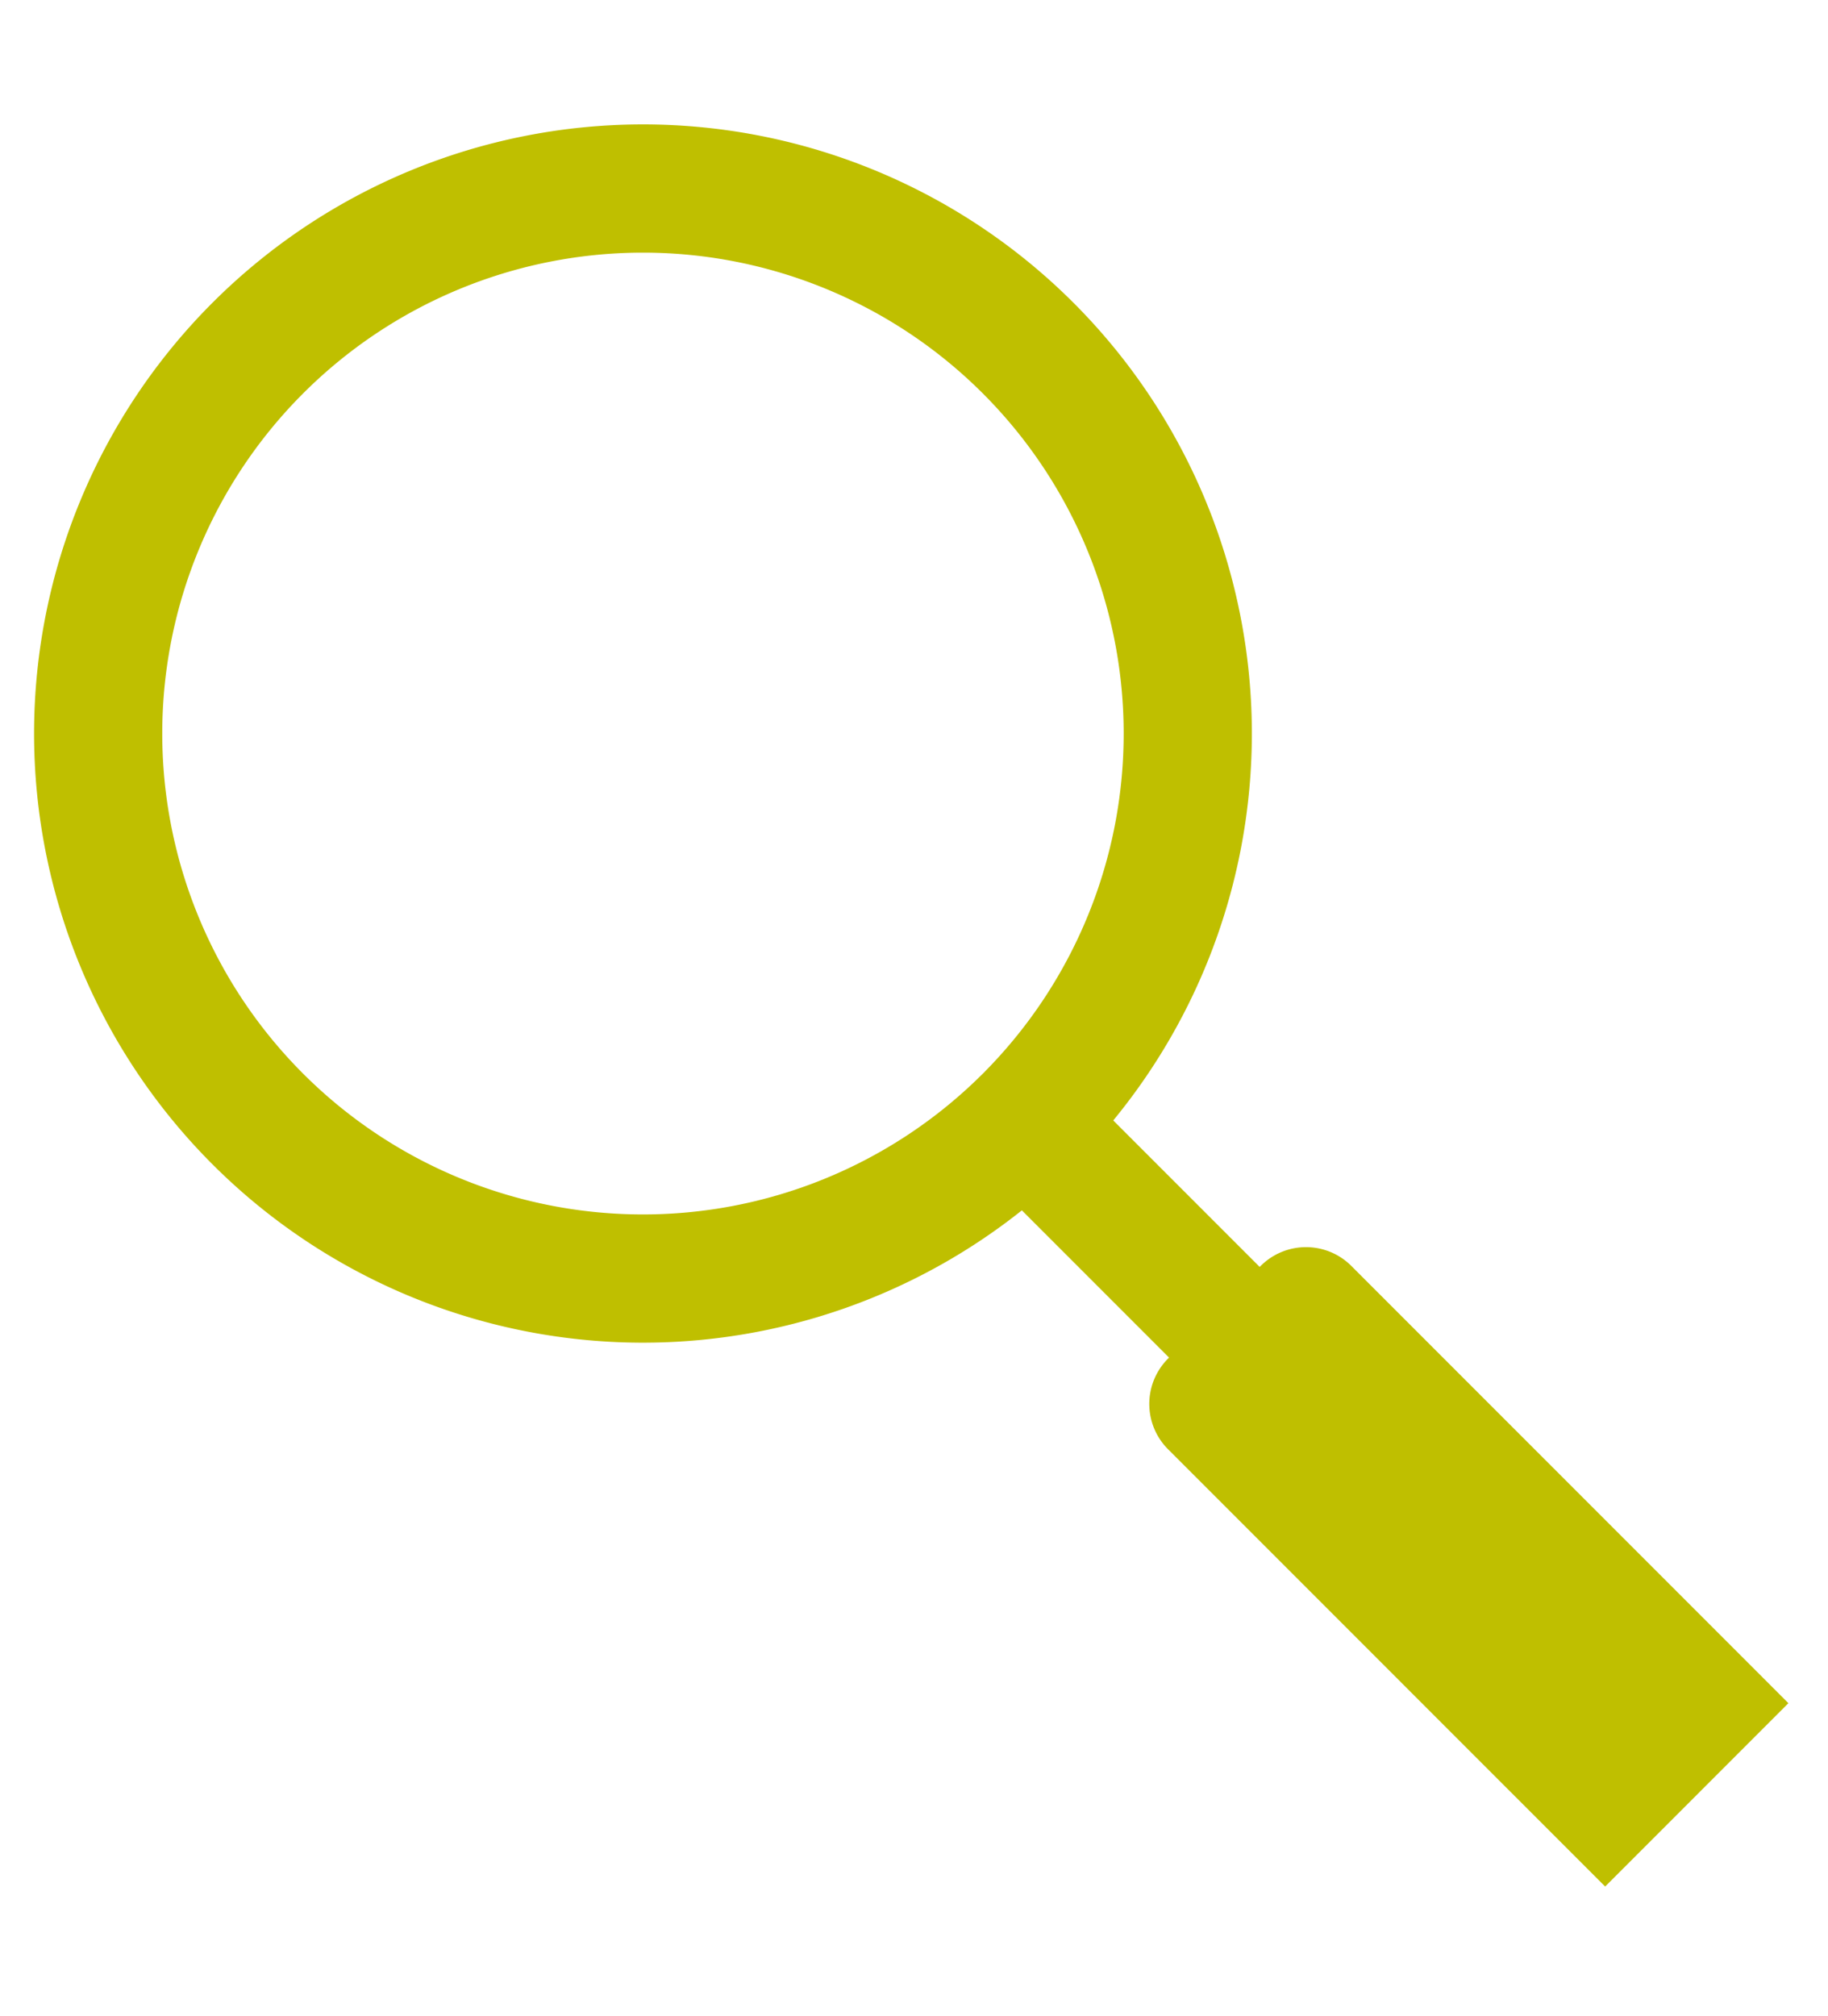 <?xml version="1.0" encoding="UTF-8" standalone="no"?>
<svg
   xmlns:dc="http://purl.org/dc/elements/1.1/"
   xmlns:cc="http://creativecommons.org/ns#"
   xmlns:rdf="http://www.w3.org/1999/02/22-rdf-syntax-ns#"
   xmlns:svg="http://www.w3.org/2000/svg"
   xmlns="http://www.w3.org/2000/svg"
   xmlns:sodipodi="http://sodipodi.sourceforge.net/DTD/sodipodi-0.dtd"
   xmlns:inkscape="http://www.inkscape.org/namespaces/inkscape"
   width="11.623mm"
   height="12.815mm"
   viewBox="0 0 11.623 12.815"
   version="1.1"
   id="svg8"
   inkscape:version="1.0.2 (e86c8708, 2021-01-15)"
   sodipodi:docname="search-icon.svg">
  <defs
     id="defs2">
    <inkscape:path-effect
       effect="powerclip"
       id="path-effect6606"
       is_visible="true"
       lpeversion="1"
       inverse="true"
       flatten="false"
       hide_clip="false"
       message="Use fill-rule evenodd on &lt;b&gt;fill and stroke&lt;/b&gt; dialog if no flatten result after convert clip to paths." />
    <inkscape:path-effect
       effect="powerclip"
       id="path-effect6594"
       is_visible="true"
       lpeversion="1"
       inverse="true"
       flatten="false"
       hide_clip="false"
       message="Use fill-rule evenodd on &lt;b&gt;fill and stroke&lt;/b&gt; dialog if no flatten result after convert clip to paths." />
    <inkscape:path-effect
       effect="powerclip"
       id="path-effect6544"
       is_visible="true"
       lpeversion="1"
       inverse="true"
       flatten="false"
       hide_clip="false"
       message="Use fill-rule evenodd on &lt;b&gt;fill and stroke&lt;/b&gt; dialog if no flatten result after convert clip to paths." />
    <clipPath
       clipPathUnits="userSpaceOnUse"
       id="clipPath6540">
      <path
         id="lpe_path-effect6544"
         style="color:#000000;font-style:normal;font-variant:normal;font-weight:normal;font-stretch:normal;font-size:medium;line-height:normal;font-family:sans-serif;font-variant-ligatures:normal;font-variant-position:normal;font-variant-caps:normal;font-variant-numeric:normal;font-variant-alternates:normal;font-variant-east-asian:normal;font-feature-settings:normal;font-variation-settings:normal;text-indent:0;text-align:start;text-decoration:none;text-decoration-line:none;text-decoration-style:solid;text-decoration-color:#000000;letter-spacing:normal;word-spacing:normal;text-transform:none;writing-mode:lr-tb;direction:ltr;text-orientation:mixed;dominant-baseline:auto;baseline-shift:baseline;text-anchor:start;white-space:normal;shape-padding:0;shape-margin:0;inline-size:0;clip-rule:nonzero;display:inline;overflow:visible;visibility:visible;isolation:auto;mix-blend-mode:normal;color-interpolation:sRGB;color-interpolation-filters:linearRGB;solid-color:#000000;solid-opacity:1;vector-effect:none;fill:#e68a00;fill-opacity:1;fill-rule:nonzero;stroke:#e68a00;stroke-width:0.081;stroke-linecap:butt;stroke-linejoin:miter;stroke-miterlimit:4;stroke-dasharray:none;stroke-dashoffset:0;stroke-opacity:1;color-rendering:auto;image-rendering:auto;shape-rendering:auto;text-rendering:auto;enable-background:accumulate;stop-color:#000000;stop-opacity:1"
         class="powerclip"
         d="m 155.37,109.799 h 21.815 v 21.815 h -21.815 z m 14.471,9.669 c 0.134,-0.334 0.124,-0.703 -0.034,-1.034 -0.158,-0.33 -0.445,-0.583 -0.801,-0.71 -0.081,-0.349 -0.304,-0.653 -0.627,-0.848 -0.232,-0.14 -0.5,-0.215 -0.775,-0.215 -0.103,0 -0.206,0.01 -0.307,0.031 -0.268,-0.253 -0.631,-0.395 -1.015,-0.395 h -0.011 c -0.384,0 -0.746,0.142 -1.015,0.395 -0.101,-0.021 -0.203,-0.031 -0.307,-0.031 -0.275,0 -0.543,0.074 -0.775,0.215 -0.323,0.195 -0.546,0.499 -0.627,0.848 -0.356,0.127 -0.643,0.379 -0.801,0.71 -0.158,0.331 -0.169,0.7 -0.034,1.034 -0.223,0.29 -0.315,0.649 -0.254,1.007 0.061,0.358 0.268,0.673 0.576,0.882 -0.018,0.357 0.114,0.705 0.373,0.972 0.256,0.265 0.616,0.423 0.995,0.44 0.072,0.117 0.162,0.222 0.266,0.312 v 1.755 c 0,0.154 0.125,0.279 0.279,0.279 0.154,0 0.279,-0.125 0.279,-0.279 v -1.455 c 0.017,0.005 0.033,0.01 0.05,0.014 0.121,0.03 0.245,0.045 0.369,0.045 0.254,0 0.414,-0.062 0.632,-0.181 0.217,0.119 0.378,0.181 0.632,0.181 0.124,0 0.248,-0.015 0.369,-0.045 0.017,-0.004 0.033,-0.009 0.05,-0.014 v 1.455 c 0,0.154 0.125,0.279 0.279,0.279 0.154,0 0.279,-0.125 0.279,-0.279 v -1.755 c 0.104,-0.09 0.193,-0.195 0.266,-0.312 0.379,-0.017 0.739,-0.175 0.995,-0.44 0.259,-0.268 0.391,-0.615 0.373,-0.972 0.308,-0.21 0.515,-0.524 0.576,-0.882 0.061,-0.358 -0.031,-0.717 -0.254,-1.007 z m -0.191,0.931 2.3e-4,9e-5 c 0.045,-0.267 -0.041,-0.536 -0.238,-0.738 l -0.116,-0.12 0.08,-0.146 c 0.132,-0.241 0.141,-0.521 0.023,-0.767 -0.12,-0.252 -0.356,-0.438 -0.646,-0.51 l -0.153,-0.038 -0.017,-0.156 c -0.03,-0.271 -0.19,-0.512 -0.437,-0.662 -0.162,-0.098 -0.349,-0.149 -0.541,-0.149 -0.106,0 -0.211,0.016 -0.313,0.046 l -0.14,0.043 -0.096,-0.111 c -0.182,-0.21 -0.451,-0.333 -0.741,-0.341 l 3e-5,1.4e-4 c -0.012,-4.4e-4 -0.024,-7.3e-4 -0.037,-8.1e-4 -0.012,6e-5 -0.025,3.7e-4 -0.037,8.1e-4 v -1.4e-4 c -0.29,0.008 -0.559,0.131 -0.741,0.341 l -0.096,0.111 -0.14,-0.043 c -0.101,-0.031 -0.206,-0.046 -0.313,-0.046 -0.193,0 -0.38,0.052 -0.541,0.149 -0.248,0.15 -0.407,0.391 -0.437,0.662 l -0.017,0.156 -0.153,0.038 c -0.29,0.072 -0.526,0.258 -0.646,0.51 -0.118,0.246 -0.109,0.526 0.023,0.767 l 0.08,0.146 -0.116,0.12 c -0.196,0.202 -0.283,0.471 -0.238,0.738 0.046,0.269 0.22,0.502 0.477,0.64 l 0.143,0.077 -0.028,0.16 c -0.046,0.267 0.04,0.536 0.235,0.739 0.187,0.193 0.456,0.304 0.738,0.304 0.018,0 0.036,-0.001 0.054,-0.002 l 0.15,-0.007 0.065,0.136 c 0.12,0.253 0.353,0.45 0.645,0.511 0.423,0.089 0.835,-0.11 0.888,-0.138 l 0.003,-0.002 0.003,0.002 c 0.053,0.027 0.465,0.226 0.888,0.138 0.292,-0.061 0.524,-0.259 0.645,-0.511 l 0.065,-0.136 0.15,0.007 c 0.018,0.002 0.036,0.002 0.054,0.002 0.282,0 0.551,-0.111 0.738,-0.304 0.195,-0.202 0.281,-0.471 0.235,-0.739 l -0.028,-0.16 0.143,-0.077 c 0.257,-0.138 0.431,-0.371 0.477,-0.64 z" />
    </clipPath>
    <clipPath
       clipPathUnits="userSpaceOnUse"
       id="clipPath6540-5">
      <path
         id="lpe_path-effect6544-3"
         style="color:#000000;font-style:normal;font-variant:normal;font-weight:normal;font-stretch:normal;font-size:medium;line-height:normal;font-family:sans-serif;font-variant-ligatures:normal;font-variant-position:normal;font-variant-caps:normal;font-variant-numeric:normal;font-variant-alternates:normal;font-variant-east-asian:normal;font-feature-settings:normal;font-variation-settings:normal;text-indent:0;text-align:start;text-decoration:none;text-decoration-line:none;text-decoration-style:solid;text-decoration-color:#000000;letter-spacing:normal;word-spacing:normal;text-transform:none;writing-mode:lr-tb;direction:ltr;text-orientation:mixed;dominant-baseline:auto;baseline-shift:baseline;text-anchor:start;white-space:normal;shape-padding:0;shape-margin:0;inline-size:0;clip-rule:nonzero;display:inline;overflow:visible;visibility:visible;isolation:auto;mix-blend-mode:normal;color-interpolation:sRGB;color-interpolation-filters:linearRGB;solid-color:#000000;solid-opacity:1;vector-effect:none;fill:#e68a00;fill-opacity:1;fill-rule:nonzero;stroke:#e68a00;stroke-width:0.081;stroke-linecap:butt;stroke-linejoin:miter;stroke-miterlimit:4;stroke-dasharray:none;stroke-dashoffset:0;stroke-opacity:1;color-rendering:auto;image-rendering:auto;shape-rendering:auto;text-rendering:auto;enable-background:accumulate;stop-color:#000000;stop-opacity:1"
         class="powerclip"
         d="m 155.37,109.799 h 21.815 v 21.815 h -21.815 z m 14.471,9.669 c 0.134,-0.334 0.124,-0.703 -0.034,-1.034 -0.158,-0.33 -0.445,-0.583 -0.801,-0.71 -0.081,-0.349 -0.304,-0.653 -0.627,-0.848 -0.232,-0.14 -0.5,-0.215 -0.775,-0.215 -0.103,0 -0.206,0.01 -0.307,0.031 -0.268,-0.253 -0.631,-0.395 -1.015,-0.395 h -0.011 c -0.384,0 -0.746,0.142 -1.015,0.395 -0.101,-0.021 -0.203,-0.031 -0.307,-0.031 -0.275,0 -0.543,0.074 -0.775,0.215 -0.323,0.195 -0.546,0.499 -0.627,0.848 -0.356,0.127 -0.643,0.379 -0.801,0.71 -0.158,0.331 -0.169,0.7 -0.034,1.034 -0.223,0.29 -0.315,0.649 -0.254,1.007 0.061,0.358 0.268,0.673 0.576,0.882 -0.018,0.357 0.114,0.705 0.373,0.972 0.256,0.265 0.616,0.423 0.995,0.44 0.072,0.117 0.162,0.222 0.266,0.312 v 1.755 c 0,0.154 0.125,0.279 0.279,0.279 0.154,0 0.279,-0.125 0.279,-0.279 v -1.455 c 0.017,0.005 0.033,0.01 0.05,0.014 0.121,0.03 0.245,0.045 0.369,0.045 0.254,0 0.414,-0.062 0.632,-0.181 0.217,0.119 0.378,0.181 0.632,0.181 0.124,0 0.248,-0.015 0.369,-0.045 0.017,-0.004 0.033,-0.009 0.05,-0.014 v 1.455 c 0,0.154 0.125,0.279 0.279,0.279 0.154,0 0.279,-0.125 0.279,-0.279 v -1.755 c 0.104,-0.09 0.193,-0.195 0.266,-0.312 0.379,-0.017 0.739,-0.175 0.995,-0.44 0.259,-0.268 0.391,-0.615 0.373,-0.972 0.308,-0.21 0.515,-0.524 0.576,-0.882 0.061,-0.358 -0.031,-0.717 -0.254,-1.007 z m -0.191,0.931 2.3e-4,9e-5 c 0.045,-0.267 -0.041,-0.536 -0.238,-0.738 l -0.116,-0.12 0.08,-0.146 c 0.132,-0.241 0.141,-0.521 0.023,-0.767 -0.12,-0.252 -0.356,-0.438 -0.646,-0.51 l -0.153,-0.038 -0.017,-0.156 c -0.03,-0.271 -0.19,-0.512 -0.437,-0.662 -0.162,-0.098 -0.349,-0.149 -0.541,-0.149 -0.106,0 -0.211,0.016 -0.313,0.046 l -0.14,0.043 -0.096,-0.111 c -0.182,-0.21 -0.451,-0.333 -0.741,-0.341 l 3e-5,1.4e-4 c -0.012,-4.4e-4 -0.024,-7.3e-4 -0.037,-8.1e-4 -0.012,6e-5 -0.025,3.7e-4 -0.037,8.1e-4 v -1.4e-4 c -0.29,0.008 -0.559,0.131 -0.741,0.341 l -0.096,0.111 -0.14,-0.043 c -0.101,-0.031 -0.206,-0.046 -0.313,-0.046 -0.193,0 -0.38,0.052 -0.541,0.149 -0.248,0.15 -0.407,0.391 -0.437,0.662 l -0.017,0.156 -0.153,0.038 c -0.29,0.072 -0.526,0.258 -0.646,0.51 -0.118,0.246 -0.109,0.526 0.023,0.767 l 0.08,0.146 -0.116,0.12 c -0.196,0.202 -0.283,0.471 -0.238,0.738 0.046,0.269 0.22,0.502 0.477,0.64 l 0.143,0.077 -0.028,0.16 c -0.046,0.267 0.04,0.536 0.235,0.739 0.187,0.193 0.456,0.304 0.738,0.304 0.018,0 0.036,-0.001 0.054,-0.002 l 0.15,-0.007 0.065,0.136 c 0.12,0.253 0.353,0.45 0.645,0.511 0.423,0.089 0.835,-0.11 0.888,-0.138 l 0.003,-0.002 0.003,0.002 c 0.053,0.027 0.465,0.226 0.888,0.138 0.292,-0.061 0.524,-0.259 0.645,-0.511 l 0.065,-0.136 0.15,0.007 c 0.018,0.002 0.036,0.002 0.054,0.002 0.282,0 0.551,-0.111 0.738,-0.304 0.195,-0.202 0.281,-0.471 0.235,-0.739 l -0.028,-0.16 0.143,-0.077 c 0.257,-0.138 0.431,-0.371 0.477,-0.64 z" />
    </clipPath>
    <clipPath
       clipPathUnits="userSpaceOnUse"
       id="clipPath6590">
      <path
         style="display:none;fill:#e68a00;fill-opacity:1;stroke-width:0.021"
         d="m 167.883,120.038 c 0.019,-0.061 0.029,-0.124 0.027,-0.189 -0.003,-0.157 -0.069,-0.304 -0.184,-0.413 -0.087,-0.082 -0.195,-0.136 -0.313,-0.157 -0.101,-0.201 -0.311,-0.33 -0.544,-0.33 -0.005,0 -0.009,1e-5 -0.013,1.6e-4 -0.04,8.2e-4 -0.081,0.006 -0.119,0.014 -0.114,-0.124 -0.276,-0.195 -0.449,-0.195 l -0.009,9e-5 -0.011,-9e-5 c -0.172,0 -0.335,0.071 -0.449,0.195 -0.039,-0.008 -0.079,-0.013 -0.119,-0.014 -0.238,-0.006 -0.455,0.125 -0.557,0.33 -0.118,0.021 -0.226,0.075 -0.313,0.157 -0.115,0.109 -0.181,0.256 -0.184,0.413 -0.002,0.065 0.008,0.128 0.027,0.189 -0.249,0.124 -0.477,0.343 -0.617,0.592 -0.107,0.19 -0.107,0.431 4.5e-4,0.614 0.083,0.143 0.218,0.225 0.369,0.225 0.167,0 0.41,-0.1 0.648,-0.557 0.009,0.046 0.019,0.092 0.028,0.135 0.08,0.357 0.228,0.855 0.481,1.195 0.199,0.267 0.433,0.402 0.696,0.402 0.263,0 0.498,-0.135 0.696,-0.402 0.253,-0.34 0.402,-0.837 0.482,-1.195 0.01,-0.043 0.019,-0.089 0.028,-0.135 0.238,0.457 0.481,0.557 0.648,0.557 0.151,0 0.285,-0.082 0.369,-0.224 0.107,-0.183 0.107,-0.424 4.3e-4,-0.614 -0.14,-0.249 -0.369,-0.468 -0.617,-0.592 z m -3.264,0.926 c -0.086,0.11 -0.157,0.149 -0.195,0.149 -0.027,0 -0.048,-0.026 -0.061,-0.048 -0.036,-0.062 -0.047,-0.172 0.002,-0.26 0.161,-0.285 0.417,-0.444 0.57,-0.491 -0.098,0.289 -0.205,0.508 -0.317,0.65 z m 2.877,-0.95 c 0,0 -0.082,0.118 -0.297,0.088 0.046,0.192 -0.144,1.537 -0.578,2.009 -0.109,0.119 -0.222,0.177 -0.343,0.177 -0.121,0 -0.233,-0.058 -0.343,-0.177 -0.435,-0.473 -0.61,-1.989 -0.61,-1.989 0,0 -0.323,-0.006 -0.323,-0.264 0,-0.127 0.115,-0.231 0.249,-0.231 l 0.158,0.006 0.034,-0.143 c 0.025,-0.107 0.128,-0.184 0.244,-0.184 l 0.006,8e-5 c 0.04,8.2e-4 0.078,0.01 0.113,0.028 l 0.158,0.081 0.082,-0.157 c 0.042,-0.082 0.128,-0.132 0.225,-0.132 l 0.009,1.5e-4 0.01,-1.7e-4 c 0.096,0 0.182,0.051 0.224,0.132 l 0.082,0.157 0.157,-0.08 c 0.035,-0.018 0.073,-0.028 0.113,-0.028 l 0.006,-8e-5 c 0.116,0 0.218,0.077 0.243,0.184 l 0.034,0.143 0.147,-0.006 0.011,-3.2e-4 c 0.135,0 0.247,0.104 0.249,0.231 8.2e-4,0.057 -0.02,0.113 -0.059,0.157 z m 0.697,1.051 c -0.013,0.022 -0.034,0.048 -0.061,0.048 -0.038,0 -0.109,-0.039 -0.195,-0.149 -0.112,-0.142 -0.218,-0.361 -0.317,-0.65 0.153,0.047 0.41,0.206 0.57,0.491 0.05,0.088 0.039,0.197 0.002,0.26 z"
         id="path6592" />
    </clipPath>
    <clipPath
       clipPathUnits="userSpaceOnUse"
       id="clipPath6598">
      <g
         id="g6604"
         clip-path="url(#clipPath6540-5)"
         style="display:block;opacity:1">
        <path
           style="color:#000000;font-style:normal;font-variant:normal;font-weight:normal;font-stretch:normal;font-size:medium;line-height:normal;font-family:sans-serif;font-variant-ligatures:normal;font-variant-position:normal;font-variant-caps:normal;font-variant-numeric:normal;font-variant-alternates:normal;font-variant-east-asian:normal;font-feature-settings:normal;font-variation-settings:normal;text-indent:0;text-align:start;text-decoration:none;text-decoration-line:none;text-decoration-style:solid;text-decoration-color:#000000;letter-spacing:normal;word-spacing:normal;text-transform:none;writing-mode:lr-tb;direction:ltr;text-orientation:mixed;dominant-baseline:auto;baseline-shift:baseline;text-anchor:start;white-space:normal;shape-padding:0;shape-margin:0;inline-size:0;clip-rule:nonzero;display:inline;overflow:visible;visibility:visible;isolation:auto;mix-blend-mode:normal;color-interpolation:sRGB;color-interpolation-filters:linearRGB;solid-color:#000000;solid-opacity:1;vector-effect:none;fill:#bfbf18;fill-opacity:1;fill-rule:nonzero;stroke:none;stroke-width:0.771;stroke-linecap:round;stroke-linejoin:round;stroke-miterlimit:4;stroke-dasharray:none;stroke-dashoffset:0;stroke-opacity:1;paint-order:normal;color-rendering:auto;image-rendering:auto;shape-rendering:auto;text-rendering:auto;enable-background:accumulate;stop-color:#000000;stop-opacity:1"
           d="m 171.8,120.706 c 0,3.05 -2.472,5.522 -5.522,5.522 -3.05,0 -5.522,-2.472 -5.522,-5.522 0,-3.05 2.472,-5.522 5.522,-5.522 3.05,0 5.522,2.472 5.522,5.522 z"
           id="path6600" />
        <path
           style="color:#000000;font-style:normal;font-variant:normal;font-weight:normal;font-stretch:normal;font-size:medium;line-height:normal;font-family:sans-serif;font-variant-ligatures:normal;font-variant-position:normal;font-variant-caps:normal;font-variant-numeric:normal;font-variant-alternates:normal;font-variant-east-asian:normal;font-feature-settings:normal;font-variation-settings:normal;text-indent:0;text-align:start;text-decoration:none;text-decoration-line:none;text-decoration-style:solid;text-decoration-color:#000000;letter-spacing:normal;word-spacing:normal;text-transform:none;writing-mode:lr-tb;direction:ltr;text-orientation:mixed;dominant-baseline:auto;baseline-shift:baseline;text-anchor:start;white-space:normal;shape-padding:0;shape-margin:0;inline-size:0;clip-rule:nonzero;display:inline;overflow:visible;visibility:visible;isolation:auto;mix-blend-mode:normal;color-interpolation:sRGB;color-interpolation-filters:linearRGB;solid-color:#000000;solid-opacity:1;vector-effect:none;fill:#bfbf18;fill-opacity:1;fill-rule:nonzero;stroke:none;stroke-width:0.771;stroke-linecap:round;stroke-linejoin:round;stroke-miterlimit:4;stroke-dasharray:none;stroke-dashoffset:0;stroke-opacity:1;paint-order:normal;color-rendering:auto;image-rendering:auto;shape-rendering:auto;text-rendering:auto;enable-background:accumulate;stop-color:#000000;stop-opacity:1"
           d="m 166.277,114.799 c -3.258,0 -5.908,2.65 -5.908,5.908 0,3.258 2.65,5.906 5.908,5.906 3.258,0 5.908,-2.648 5.908,-5.906 -1e-5,-3.258 -2.65,-5.908 -5.908,-5.908 z m 0,0.771 c 2.841,10e-6 5.137,2.295 5.137,5.137 0,2.841 -2.295,5.137 -5.137,5.137 -2.841,0 -5.137,-2.295 -5.137,-5.137 10e-6,-2.841 2.295,-5.137 5.137,-5.137 z"
           id="path6602" />
      </g>
    </clipPath>
    <clipPath
       clipPathUnits="userSpaceOnUse"
       id="clipPath7352">
      <g
         inkscape:label="Clip"
         id="use7354">
        <g
           id="g7611"
           clip-path="none"
           transform="translate(12.726,2.169)">
          <g
             inkscape:label="Clip"
             id="g7609">
            <g
               id="g7607"
               transform="translate(-13.229)">
              <g
                 transform="matrix(0.809,0,0,0.809,41.606,21.562)"
                 style="fill:#e68a00;fill-opacity:1;stroke:#e68a00;stroke-width:0.1;stroke-miterlimit:4;stroke-dasharray:none;stroke-opacity:1"
                 id="g7603">
                <path
                   id="path7601"
                   d="m 158.321,120.571 c 0.166,-0.413 0.153,-0.87 -0.043,-1.279 -0.195,-0.408 -0.55,-0.721 -0.99,-0.877 -0.1,-0.431 -0.375,-0.807 -0.775,-1.049 -0.287,-0.174 -0.618,-0.265 -0.958,-0.265 -0.128,0 -0.255,0.013 -0.379,0.038 -0.332,-0.312 -0.78,-0.488 -1.254,-0.488 h -0.013 c -0.475,0 -0.922,0.176 -1.254,0.488 -0.124,-0.025 -0.251,-0.038 -0.379,-0.038 -0.34,0 -0.671,0.092 -0.958,0.265 -0.4,0.242 -0.675,0.617 -0.775,1.049 -0.44,0.157 -0.795,0.469 -0.99,0.877 -0.195,0.409 -0.209,0.865 -0.042,1.279 -0.276,0.358 -0.389,0.802 -0.314,1.245 0.075,0.443 0.331,0.831 0.712,1.091 -0.022,0.441 0.141,0.871 0.461,1.202 0.317,0.328 0.761,0.523 1.23,0.544 0.089,0.145 0.2,0.274 0.328,0.386 v 2.17 c 0,0.19 0.154,0.345 0.345,0.345 0.19,0 0.345,-0.154 0.345,-0.345 v -1.798 c 0.021,0.006 0.041,0.012 0.062,0.017 0.149,0.037 0.303,0.056 0.456,0.056 0.314,0 0.512,-0.077 0.781,-0.224 0.269,0.147 0.467,0.224 0.781,0.224 0.153,0 0.307,-0.019 0.456,-0.056 0.021,-0.005 0.041,-0.011 0.062,-0.017 v 1.798 c 0,0.19 0.154,0.345 0.345,0.345 0.19,0 0.345,-0.154 0.345,-0.345 v -2.17 c 0.128,-0.112 0.239,-0.241 0.328,-0.386 0.469,-0.021 0.913,-0.217 1.23,-0.544 0.32,-0.331 0.483,-0.761 0.461,-1.202 0.381,-0.259 0.637,-0.648 0.712,-1.091 0.075,-0.443 -0.039,-0.887 -0.314,-1.245 z m -0.236,1.152 c -0.057,0.333 -0.272,0.621 -0.59,0.792 l -0.177,0.095 0.034,0.198 c 0.057,0.33 -0.049,0.663 -0.291,0.913 -0.231,0.239 -0.564,0.376 -0.913,0.376 -0.022,0 -0.045,-5.7e-4 -0.067,-0.002 l -0.186,-0.009 -0.08,0.168 c -0.149,0.312 -0.436,0.556 -0.797,0.632 -0.523,0.11 -1.032,-0.137 -1.098,-0.17 l -0.004,-0.002 -0.004,0.002 c -0.066,0.034 -0.575,0.28 -1.098,0.17 -0.361,-0.076 -0.648,-0.32 -0.797,-0.632 l -0.08,-0.168 -0.186,0.009 c -0.022,0.001 -0.045,0.002 -0.067,0.002 -0.349,0 -0.682,-0.137 -0.913,-0.376 -0.242,-0.25 -0.348,-0.583 -0.291,-0.913 l 0.034,-0.198 -0.177,-0.095 c -0.318,-0.171 -0.533,-0.459 -0.59,-0.792 -0.056,-0.33 0.051,-0.662 0.294,-0.912 l 0.144,-0.148 -0.099,-0.181 c -0.164,-0.298 -0.174,-0.644 -0.028,-0.948 0.149,-0.311 0.44,-0.541 0.799,-0.63 l 0.189,-0.047 0.021,-0.193 c 0.037,-0.335 0.234,-0.634 0.541,-0.819 0.2,-0.121 0.431,-0.185 0.669,-0.185 0.131,0 0.261,0.019 0.386,0.057 l 0.173,0.053 0.119,-0.137 c 0.225,-0.26 0.557,-0.412 0.916,-0.422 v 1.8e-4 c 0.015,-5.4e-4 0.03,-9.3e-4 0.045,-0.001 0.015,1e-4 0.03,4.6e-4 0.045,0.001 l -3e-5,-1.8e-4 c 0.359,0.01 0.691,0.163 0.916,0.422 l 0.119,0.137 0.173,-0.053 c 0.125,-0.038 0.255,-0.057 0.386,-0.057 0.238,0 0.469,0.064 0.669,0.185 0.306,0.185 0.504,0.484 0.541,0.819 l 0.021,0.193 0.189,0.047 c 0.359,0.089 0.65,0.319 0.799,0.63 0.146,0.305 0.135,0.65 -0.028,0.948 l -0.099,0.181 0.144,0.148 c 0.243,0.25 0.35,0.583 0.294,0.912 z"
                   style="color:#000000;font-style:normal;font-variant:normal;font-weight:normal;font-stretch:normal;font-size:medium;line-height:normal;font-family:sans-serif;font-variant-ligatures:normal;font-variant-position:normal;font-variant-caps:normal;font-variant-numeric:normal;font-variant-alternates:normal;font-variant-east-asian:normal;font-feature-settings:normal;font-variation-settings:normal;text-indent:0;text-align:start;text-decoration:none;text-decoration-line:none;text-decoration-style:solid;text-decoration-color:#000000;letter-spacing:normal;word-spacing:normal;text-transform:none;writing-mode:lr-tb;direction:ltr;text-orientation:mixed;dominant-baseline:auto;baseline-shift:baseline;text-anchor:start;white-space:normal;shape-padding:0;shape-margin:0;inline-size:0;clip-rule:nonzero;display:inline;overflow:visible;visibility:visible;isolation:auto;mix-blend-mode:normal;color-interpolation:sRGB;color-interpolation-filters:linearRGB;solid-color:#000000;solid-opacity:1;vector-effect:none;fill:#e68a00;fill-opacity:1;fill-rule:nonzero;stroke:#e68a00;stroke-width:0.1;stroke-linecap:butt;stroke-linejoin:miter;stroke-miterlimit:4;stroke-dasharray:none;stroke-dashoffset:0;stroke-opacity:1;color-rendering:auto;image-rendering:auto;shape-rendering:auto;text-rendering:auto;enable-background:accumulate;stop-color:#000000;stop-opacity:1" />
              </g>
              <path
                 style="fill:#e68a00;fill-opacity:1;stroke-width:0.021"
                 d="m 167.711,119.758 c 0.019,-0.061 0.029,-0.124 0.027,-0.189 -0.003,-0.157 -0.069,-0.304 -0.184,-0.413 -0.087,-0.082 -0.195,-0.137 -0.313,-0.157 -0.101,-0.201 -0.311,-0.33 -0.544,-0.33 -0.005,0 -0.009,2e-5 -0.013,1.7e-4 -0.04,8e-4 -0.081,0.006 -0.119,0.014 -0.114,-0.124 -0.276,-0.195 -0.449,-0.195 l -0.009,9e-5 -0.011,-9e-5 c -0.173,0 -0.335,0.071 -0.449,0.195 -0.039,-0.008 -0.079,-0.013 -0.119,-0.014 -0.238,-0.006 -0.455,0.125 -0.557,0.33 -0.118,0.021 -0.226,0.075 -0.313,0.157 -0.115,0.109 -0.181,0.256 -0.184,0.413 -0.002,0.065 0.008,0.128 0.027,0.189 -0.249,0.124 -0.477,0.343 -0.617,0.592 -0.107,0.19 -0.107,0.431 4.5e-4,0.614 0.083,0.143 0.218,0.225 0.369,0.225 0.167,0 0.41,-0.1 0.648,-0.557 0.009,0.046 0.019,0.092 0.028,0.135 0.08,0.357 0.228,0.855 0.481,1.195 0.199,0.267 0.433,0.402 0.696,0.402 0.263,0 0.498,-0.135 0.696,-0.402 0.253,-0.34 0.402,-0.837 0.482,-1.195 0.01,-0.043 0.019,-0.089 0.028,-0.135 0.238,0.457 0.481,0.557 0.648,0.557 0.151,0 0.285,-0.082 0.369,-0.224 0.107,-0.183 0.107,-0.424 4.3e-4,-0.614 -0.14,-0.249 -0.369,-0.468 -0.617,-0.592 z m -3.264,0.926 c -0.086,0.11 -0.157,0.149 -0.195,0.149 -0.027,0 -0.048,-0.026 -0.061,-0.048 -0.036,-0.062 -0.047,-0.172 0.002,-0.26 0.161,-0.285 0.417,-0.444 0.57,-0.491 -0.098,0.289 -0.205,0.508 -0.317,0.65 z m 2.877,-0.95 c 0,0 -0.082,0.118 -0.297,0.088 0.046,0.192 -0.144,1.537 -0.578,2.009 -0.109,0.119 -0.222,0.177 -0.343,0.177 -0.121,0 -0.233,-0.058 -0.343,-0.177 -0.435,-0.473 -0.61,-1.989 -0.61,-1.989 0,0 -0.323,-0.006 -0.323,-0.264 0,-0.127 0.115,-0.231 0.249,-0.231 l 0.158,0.006 0.034,-0.143 c 0.025,-0.107 0.128,-0.184 0.244,-0.184 l 0.006,8e-5 c 0.04,8.1e-4 0.078,0.01 0.113,0.028 l 0.158,0.081 0.082,-0.157 c 0.042,-0.082 0.128,-0.132 0.225,-0.132 l 0.009,1.5e-4 0.01,-1.7e-4 c 0.096,0 0.182,0.051 0.224,0.132 l 0.082,0.157 0.157,-0.08 c 0.035,-0.018 0.073,-0.028 0.113,-0.028 l 0.006,-9e-5 c 0.116,0 0.218,0.077 0.243,0.184 l 0.034,0.143 0.147,-0.006 0.011,-3.2e-4 c 0.135,0 0.247,0.104 0.249,0.231 8.1e-4,0.057 -0.02,0.113 -0.059,0.157 z m 0.697,1.051 c -0.013,0.022 -0.034,0.048 -0.061,0.048 -0.038,0 -0.109,-0.039 -0.195,-0.149 -0.112,-0.142 -0.218,-0.361 -0.317,-0.65 0.153,0.047 0.41,0.206 0.57,0.491 0.05,0.088 0.039,0.197 0.002,0.26 z"
                 id="path7605" />
            </g>
          </g>
        </g>
        <g
           inkscape:label="Clip"
           id="use7613"
           transform="translate(12.726,2.169)">
          <g
             id="g7635"
             transform="translate(-13.229)">
            <g
               transform="matrix(0.809,0,0,0.809,41.606,21.562)"
               style="fill:#e68a00;fill-opacity:1;stroke:#e68a00;stroke-width:0.1;stroke-miterlimit:4;stroke-dasharray:none;stroke-opacity:1"
               id="g7631">
              <path
                 id="path7629"
                 d="m 158.321,120.571 c 0.166,-0.413 0.153,-0.87 -0.043,-1.279 -0.195,-0.408 -0.55,-0.721 -0.99,-0.877 -0.1,-0.431 -0.375,-0.807 -0.775,-1.049 -0.287,-0.174 -0.618,-0.265 -0.958,-0.265 -0.128,0 -0.255,0.013 -0.379,0.038 -0.332,-0.312 -0.78,-0.488 -1.254,-0.488 h -0.013 c -0.475,0 -0.922,0.176 -1.254,0.488 -0.124,-0.025 -0.251,-0.038 -0.379,-0.038 -0.34,0 -0.671,0.092 -0.958,0.265 -0.4,0.242 -0.675,0.617 -0.775,1.049 -0.44,0.157 -0.795,0.469 -0.99,0.877 -0.195,0.409 -0.209,0.865 -0.042,1.279 -0.276,0.358 -0.389,0.802 -0.314,1.245 0.075,0.443 0.331,0.831 0.712,1.091 -0.022,0.441 0.141,0.871 0.461,1.202 0.317,0.328 0.761,0.523 1.23,0.544 0.089,0.145 0.2,0.274 0.328,0.386 v 2.17 c 0,0.19 0.154,0.345 0.345,0.345 0.19,0 0.345,-0.154 0.345,-0.345 v -1.798 c 0.021,0.006 0.041,0.012 0.062,0.017 0.149,0.037 0.303,0.056 0.456,0.056 0.314,0 0.512,-0.077 0.781,-0.224 0.269,0.147 0.467,0.224 0.781,0.224 0.153,0 0.307,-0.019 0.456,-0.056 0.021,-0.005 0.041,-0.011 0.062,-0.017 v 1.798 c 0,0.19 0.154,0.345 0.345,0.345 0.19,0 0.345,-0.154 0.345,-0.345 v -2.17 c 0.128,-0.112 0.239,-0.241 0.328,-0.386 0.469,-0.021 0.913,-0.217 1.23,-0.544 0.32,-0.331 0.483,-0.761 0.461,-1.202 0.381,-0.259 0.637,-0.648 0.712,-1.091 0.075,-0.443 -0.039,-0.887 -0.314,-1.245 z m -0.236,1.152 c -0.057,0.333 -0.272,0.621 -0.59,0.792 l -0.177,0.095 0.034,0.198 c 0.057,0.33 -0.049,0.663 -0.291,0.913 -0.231,0.239 -0.564,0.376 -0.913,0.376 -0.022,0 -0.045,-5.7e-4 -0.067,-0.002 l -0.186,-0.009 -0.08,0.168 c -0.149,0.312 -0.436,0.556 -0.797,0.632 -0.523,0.11 -1.032,-0.137 -1.098,-0.17 l -0.004,-0.002 -0.004,0.002 c -0.066,0.034 -0.575,0.28 -1.098,0.17 -0.361,-0.076 -0.648,-0.32 -0.797,-0.632 l -0.08,-0.168 -0.186,0.009 c -0.022,0.001 -0.045,0.002 -0.067,0.002 -0.349,0 -0.682,-0.137 -0.913,-0.376 -0.242,-0.25 -0.348,-0.583 -0.291,-0.913 l 0.034,-0.198 -0.177,-0.095 c -0.318,-0.171 -0.533,-0.459 -0.59,-0.792 -0.056,-0.33 0.051,-0.662 0.294,-0.912 l 0.144,-0.148 -0.099,-0.181 c -0.164,-0.298 -0.174,-0.644 -0.028,-0.948 0.149,-0.311 0.44,-0.541 0.799,-0.63 l 0.189,-0.047 0.021,-0.193 c 0.037,-0.335 0.234,-0.634 0.541,-0.819 0.2,-0.121 0.431,-0.185 0.669,-0.185 0.131,0 0.261,0.019 0.386,0.057 l 0.173,0.053 0.119,-0.137 c 0.225,-0.26 0.557,-0.412 0.916,-0.422 v 1.8e-4 c 0.015,-5.4e-4 0.03,-9.3e-4 0.045,-0.001 0.015,1e-4 0.03,4.6e-4 0.045,0.001 l -3e-5,-1.8e-4 c 0.359,0.01 0.691,0.163 0.916,0.422 l 0.119,0.137 0.173,-0.053 c 0.125,-0.038 0.255,-0.057 0.386,-0.057 0.238,0 0.469,0.064 0.669,0.185 0.306,0.185 0.504,0.484 0.541,0.819 l 0.021,0.193 0.189,0.047 c 0.359,0.089 0.65,0.319 0.799,0.63 0.146,0.305 0.135,0.65 -0.028,0.948 l -0.099,0.181 0.144,0.148 c 0.243,0.25 0.35,0.583 0.294,0.912 z"
                 style="color:#000000;font-style:normal;font-variant:normal;font-weight:normal;font-stretch:normal;font-size:medium;line-height:normal;font-family:sans-serif;font-variant-ligatures:normal;font-variant-position:normal;font-variant-caps:normal;font-variant-numeric:normal;font-variant-alternates:normal;font-variant-east-asian:normal;font-feature-settings:normal;font-variation-settings:normal;text-indent:0;text-align:start;text-decoration:none;text-decoration-line:none;text-decoration-style:solid;text-decoration-color:#000000;letter-spacing:normal;word-spacing:normal;text-transform:none;writing-mode:lr-tb;direction:ltr;text-orientation:mixed;dominant-baseline:auto;baseline-shift:baseline;text-anchor:start;white-space:normal;shape-padding:0;shape-margin:0;inline-size:0;clip-rule:nonzero;display:inline;overflow:visible;visibility:visible;isolation:auto;mix-blend-mode:normal;color-interpolation:sRGB;color-interpolation-filters:linearRGB;solid-color:#000000;solid-opacity:1;vector-effect:none;fill:#e68a00;fill-opacity:1;fill-rule:nonzero;stroke:#e68a00;stroke-width:0.1;stroke-linecap:butt;stroke-linejoin:miter;stroke-miterlimit:4;stroke-dasharray:none;stroke-dashoffset:0;stroke-opacity:1;color-rendering:auto;image-rendering:auto;shape-rendering:auto;text-rendering:auto;enable-background:accumulate;stop-color:#000000;stop-opacity:1" />
            </g>
            <path
               style="fill:#e68a00;fill-opacity:1;stroke-width:0.021"
               d="m 167.711,119.758 c 0.019,-0.061 0.029,-0.124 0.027,-0.189 -0.003,-0.157 -0.069,-0.304 -0.184,-0.413 -0.087,-0.082 -0.195,-0.137 -0.313,-0.157 -0.101,-0.201 -0.311,-0.33 -0.544,-0.33 -0.005,0 -0.009,2e-5 -0.013,1.7e-4 -0.04,8e-4 -0.081,0.006 -0.119,0.014 -0.114,-0.124 -0.276,-0.195 -0.449,-0.195 l -0.009,9e-5 -0.011,-9e-5 c -0.173,0 -0.335,0.071 -0.449,0.195 -0.039,-0.008 -0.079,-0.013 -0.119,-0.014 -0.238,-0.006 -0.455,0.125 -0.557,0.33 -0.118,0.021 -0.226,0.075 -0.313,0.157 -0.115,0.109 -0.181,0.256 -0.184,0.413 -0.002,0.065 0.008,0.128 0.027,0.189 -0.249,0.124 -0.477,0.343 -0.617,0.592 -0.107,0.19 -0.107,0.431 4.5e-4,0.614 0.083,0.143 0.218,0.225 0.369,0.225 0.167,0 0.41,-0.1 0.648,-0.557 0.009,0.046 0.019,0.092 0.028,0.135 0.08,0.357 0.228,0.855 0.481,1.195 0.199,0.267 0.433,0.402 0.696,0.402 0.263,0 0.498,-0.135 0.696,-0.402 0.253,-0.34 0.402,-0.837 0.482,-1.195 0.01,-0.043 0.019,-0.089 0.028,-0.135 0.238,0.457 0.481,0.557 0.648,0.557 0.151,0 0.285,-0.082 0.369,-0.224 0.107,-0.183 0.107,-0.424 4.3e-4,-0.614 -0.14,-0.249 -0.369,-0.468 -0.617,-0.592 z m -3.264,0.926 c -0.086,0.11 -0.157,0.149 -0.195,0.149 -0.027,0 -0.048,-0.026 -0.061,-0.048 -0.036,-0.062 -0.047,-0.172 0.002,-0.26 0.161,-0.285 0.417,-0.444 0.57,-0.491 -0.098,0.289 -0.205,0.508 -0.317,0.65 z m 2.877,-0.95 c 0,0 -0.082,0.118 -0.297,0.088 0.046,0.192 -0.144,1.537 -0.578,2.009 -0.109,0.119 -0.222,0.177 -0.343,0.177 -0.121,0 -0.233,-0.058 -0.343,-0.177 -0.435,-0.473 -0.61,-1.989 -0.61,-1.989 0,0 -0.323,-0.006 -0.323,-0.264 0,-0.127 0.115,-0.231 0.249,-0.231 l 0.158,0.006 0.034,-0.143 c 0.025,-0.107 0.128,-0.184 0.244,-0.184 l 0.006,8e-5 c 0.04,8.1e-4 0.078,0.01 0.113,0.028 l 0.158,0.081 0.082,-0.157 c 0.042,-0.082 0.128,-0.132 0.225,-0.132 l 0.009,1.5e-4 0.01,-1.7e-4 c 0.096,0 0.182,0.051 0.224,0.132 l 0.082,0.157 0.157,-0.08 c 0.035,-0.018 0.073,-0.028 0.113,-0.028 l 0.006,-9e-5 c 0.116,0 0.218,0.077 0.243,0.184 l 0.034,0.143 0.147,-0.006 0.011,-3.2e-4 c 0.135,0 0.247,0.104 0.249,0.231 8.1e-4,0.057 -0.02,0.113 -0.059,0.157 z m 0.697,1.051 c -0.013,0.022 -0.034,0.048 -0.061,0.048 -0.038,0 -0.109,-0.039 -0.195,-0.149 -0.112,-0.142 -0.218,-0.361 -0.317,-0.65 0.153,0.047 0.41,0.206 0.57,0.491 0.05,0.088 0.039,0.197 0.002,0.26 z"
               id="path7633" />
          </g>
        </g>
      </g>
    </clipPath>
  </defs>
  <sodipodi:namedview
     id="base"
     pagecolor="#ffffff"
     bordercolor="#666666"
     borderopacity="1.0"
     inkscape:pageopacity="0.0"
     inkscape:pageshadow="2"
     inkscape:zoom="5.544662"
     inkscape:cx="42.128144"
     inkscape:cy="28.448091"
     inkscape:document-units="mm"
     inkscape:current-layer="layer1"
     inkscape:document-rotation="0"
     showgrid="true"
     inkscape:window-width="1920"
     inkscape:window-height="1147"
     inkscape:window-x="1435"
     inkscape:window-y="25"
     inkscape:window-maximized="0"
     inkscape:lockguides="true"
     fit-margin-top="0.5"
     fit-margin-right="0.5"
     fit-margin-bottom="0.5"
     fit-margin-left="0.5">
    <inkscape:grid
       type="xygrid"
       id="grid837"
       originx="-160.172"
       originy="-114.56" />
  </sodipodi:namedview>
  <g
     inkscape:label="Layer 1"
     inkscape:groupmode="layer"
     id="layer1"
     transform="translate(-160.172,-114.56)">
    <path
       fill="none"
       stroke="#000000"
       stroke-width="0.815"
       stroke-linecap="round"
       d="m 166.732,121.649 a 3.464,3.464 0 1 0 -0.045,0.045 l 3.849,3.849 m -2.06,-2.649 2.491,2.491 -0.589,0.589 -2.491,-2.491"
       id="path1085"
       style="fill:none;fill-opacity:1;stroke:#bfbf00;stroke-opacity:1" />
  </g>
</svg>
